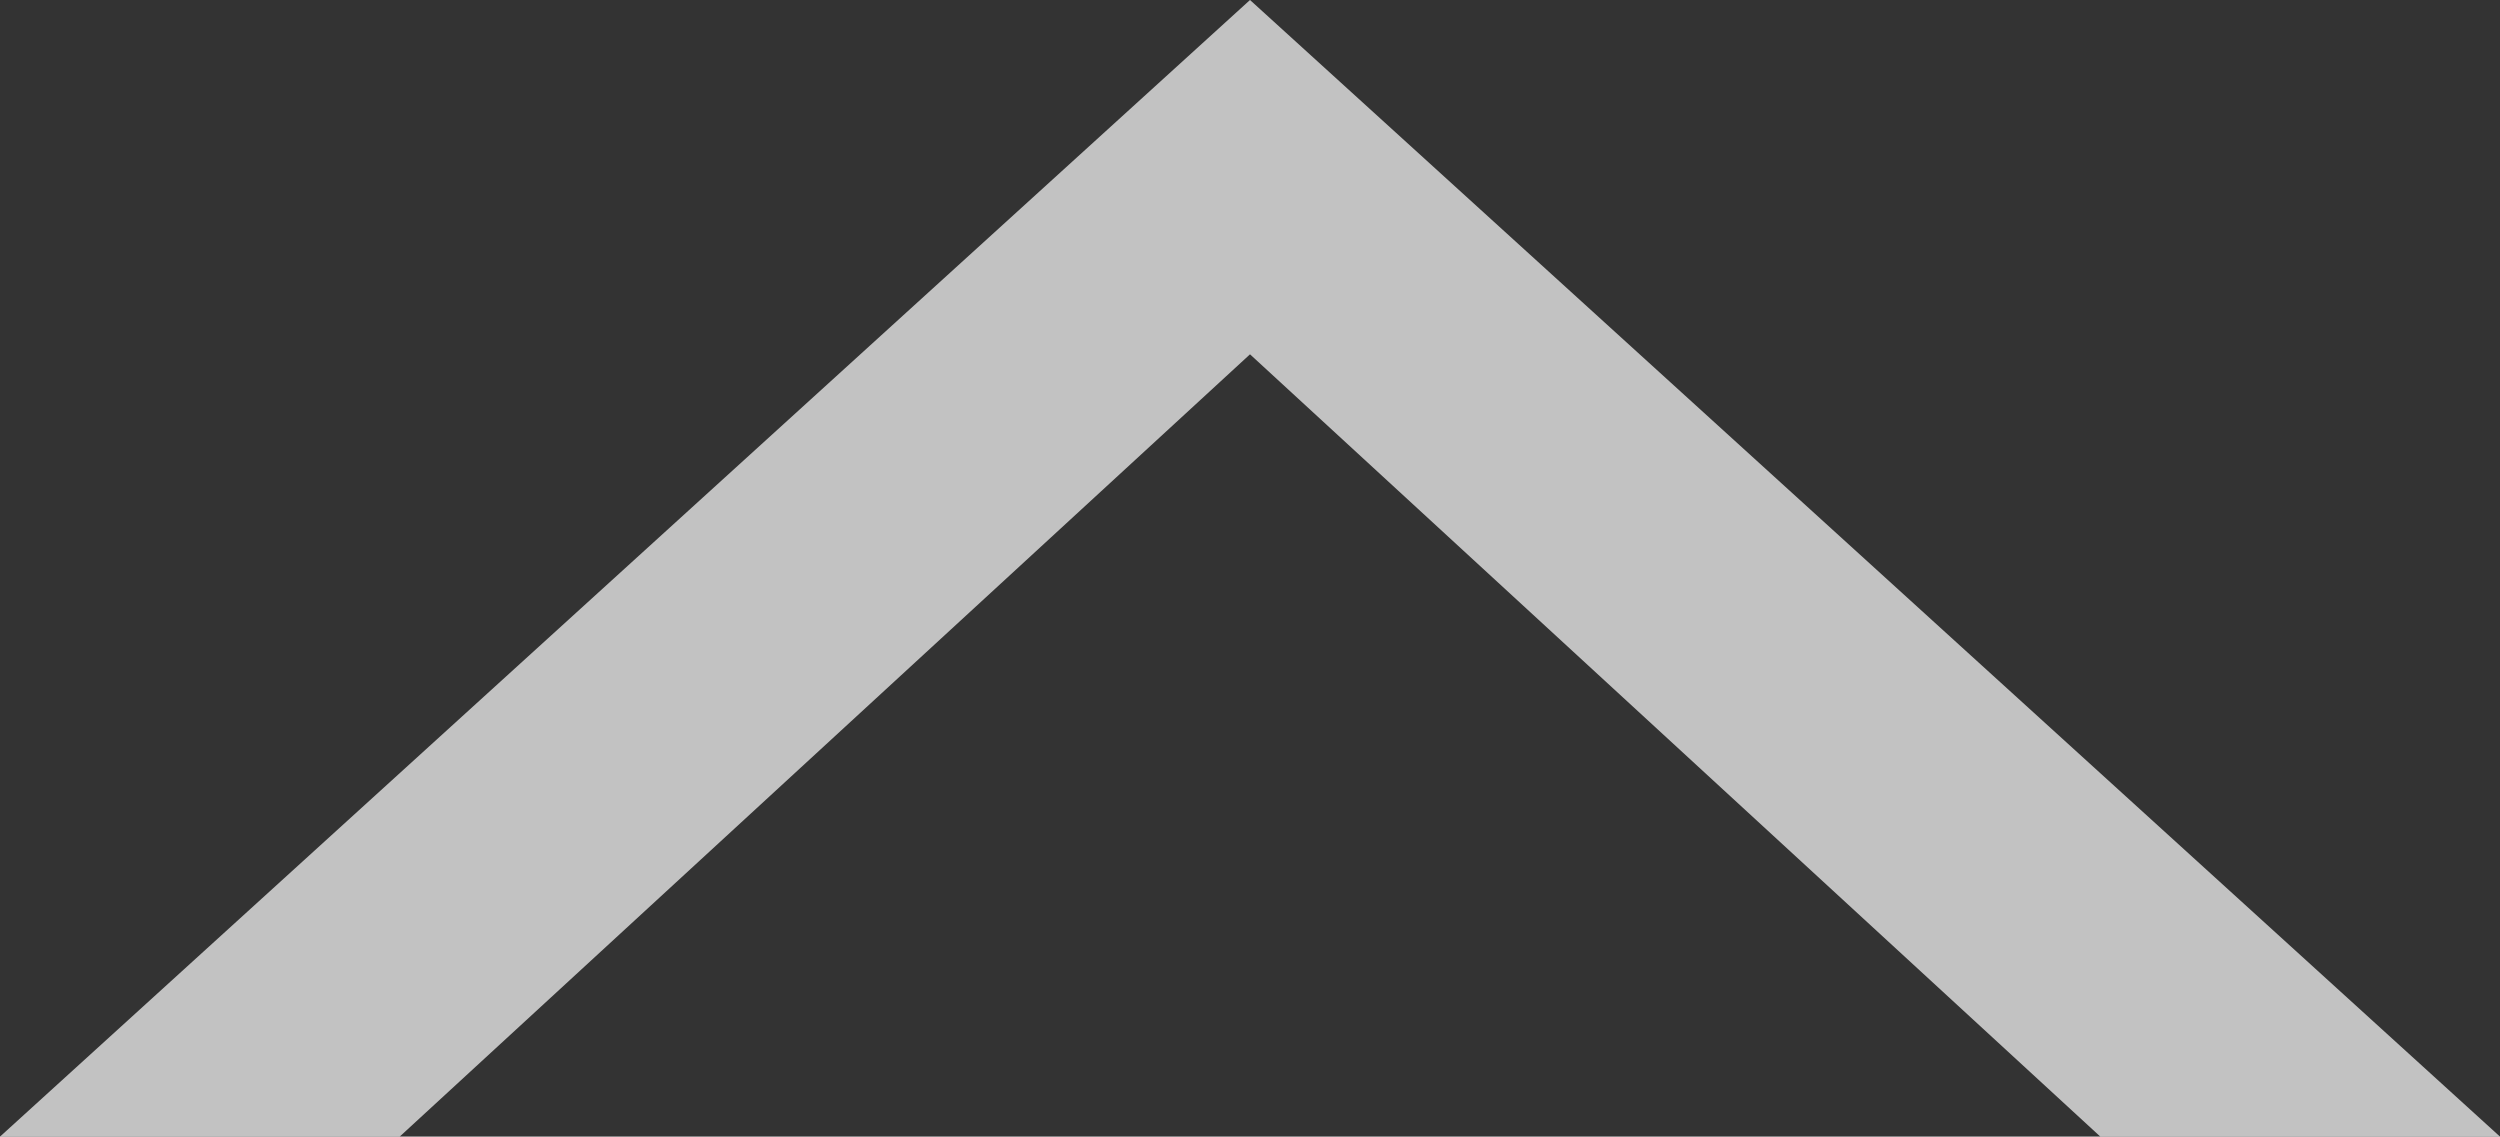 <svg width="100%" height="100%" version="1.1" viewBox="0 0 2.646 1.203" xmlns="http://www.w3.org/2000/svg">
 <rect x="0" y="0" width="2.646" height="1.203" fill="#333333" stroke="none"/>
 <g transform="translate(-3.97 -7.793)">
  <path d="m3.97 8.996 1.323-1.203 1.323 1.203h-0.423l-0.9-0.828-0.9 0.828z" fill="#fff" fill-opacity=".702"/>
 </g>
</svg>
